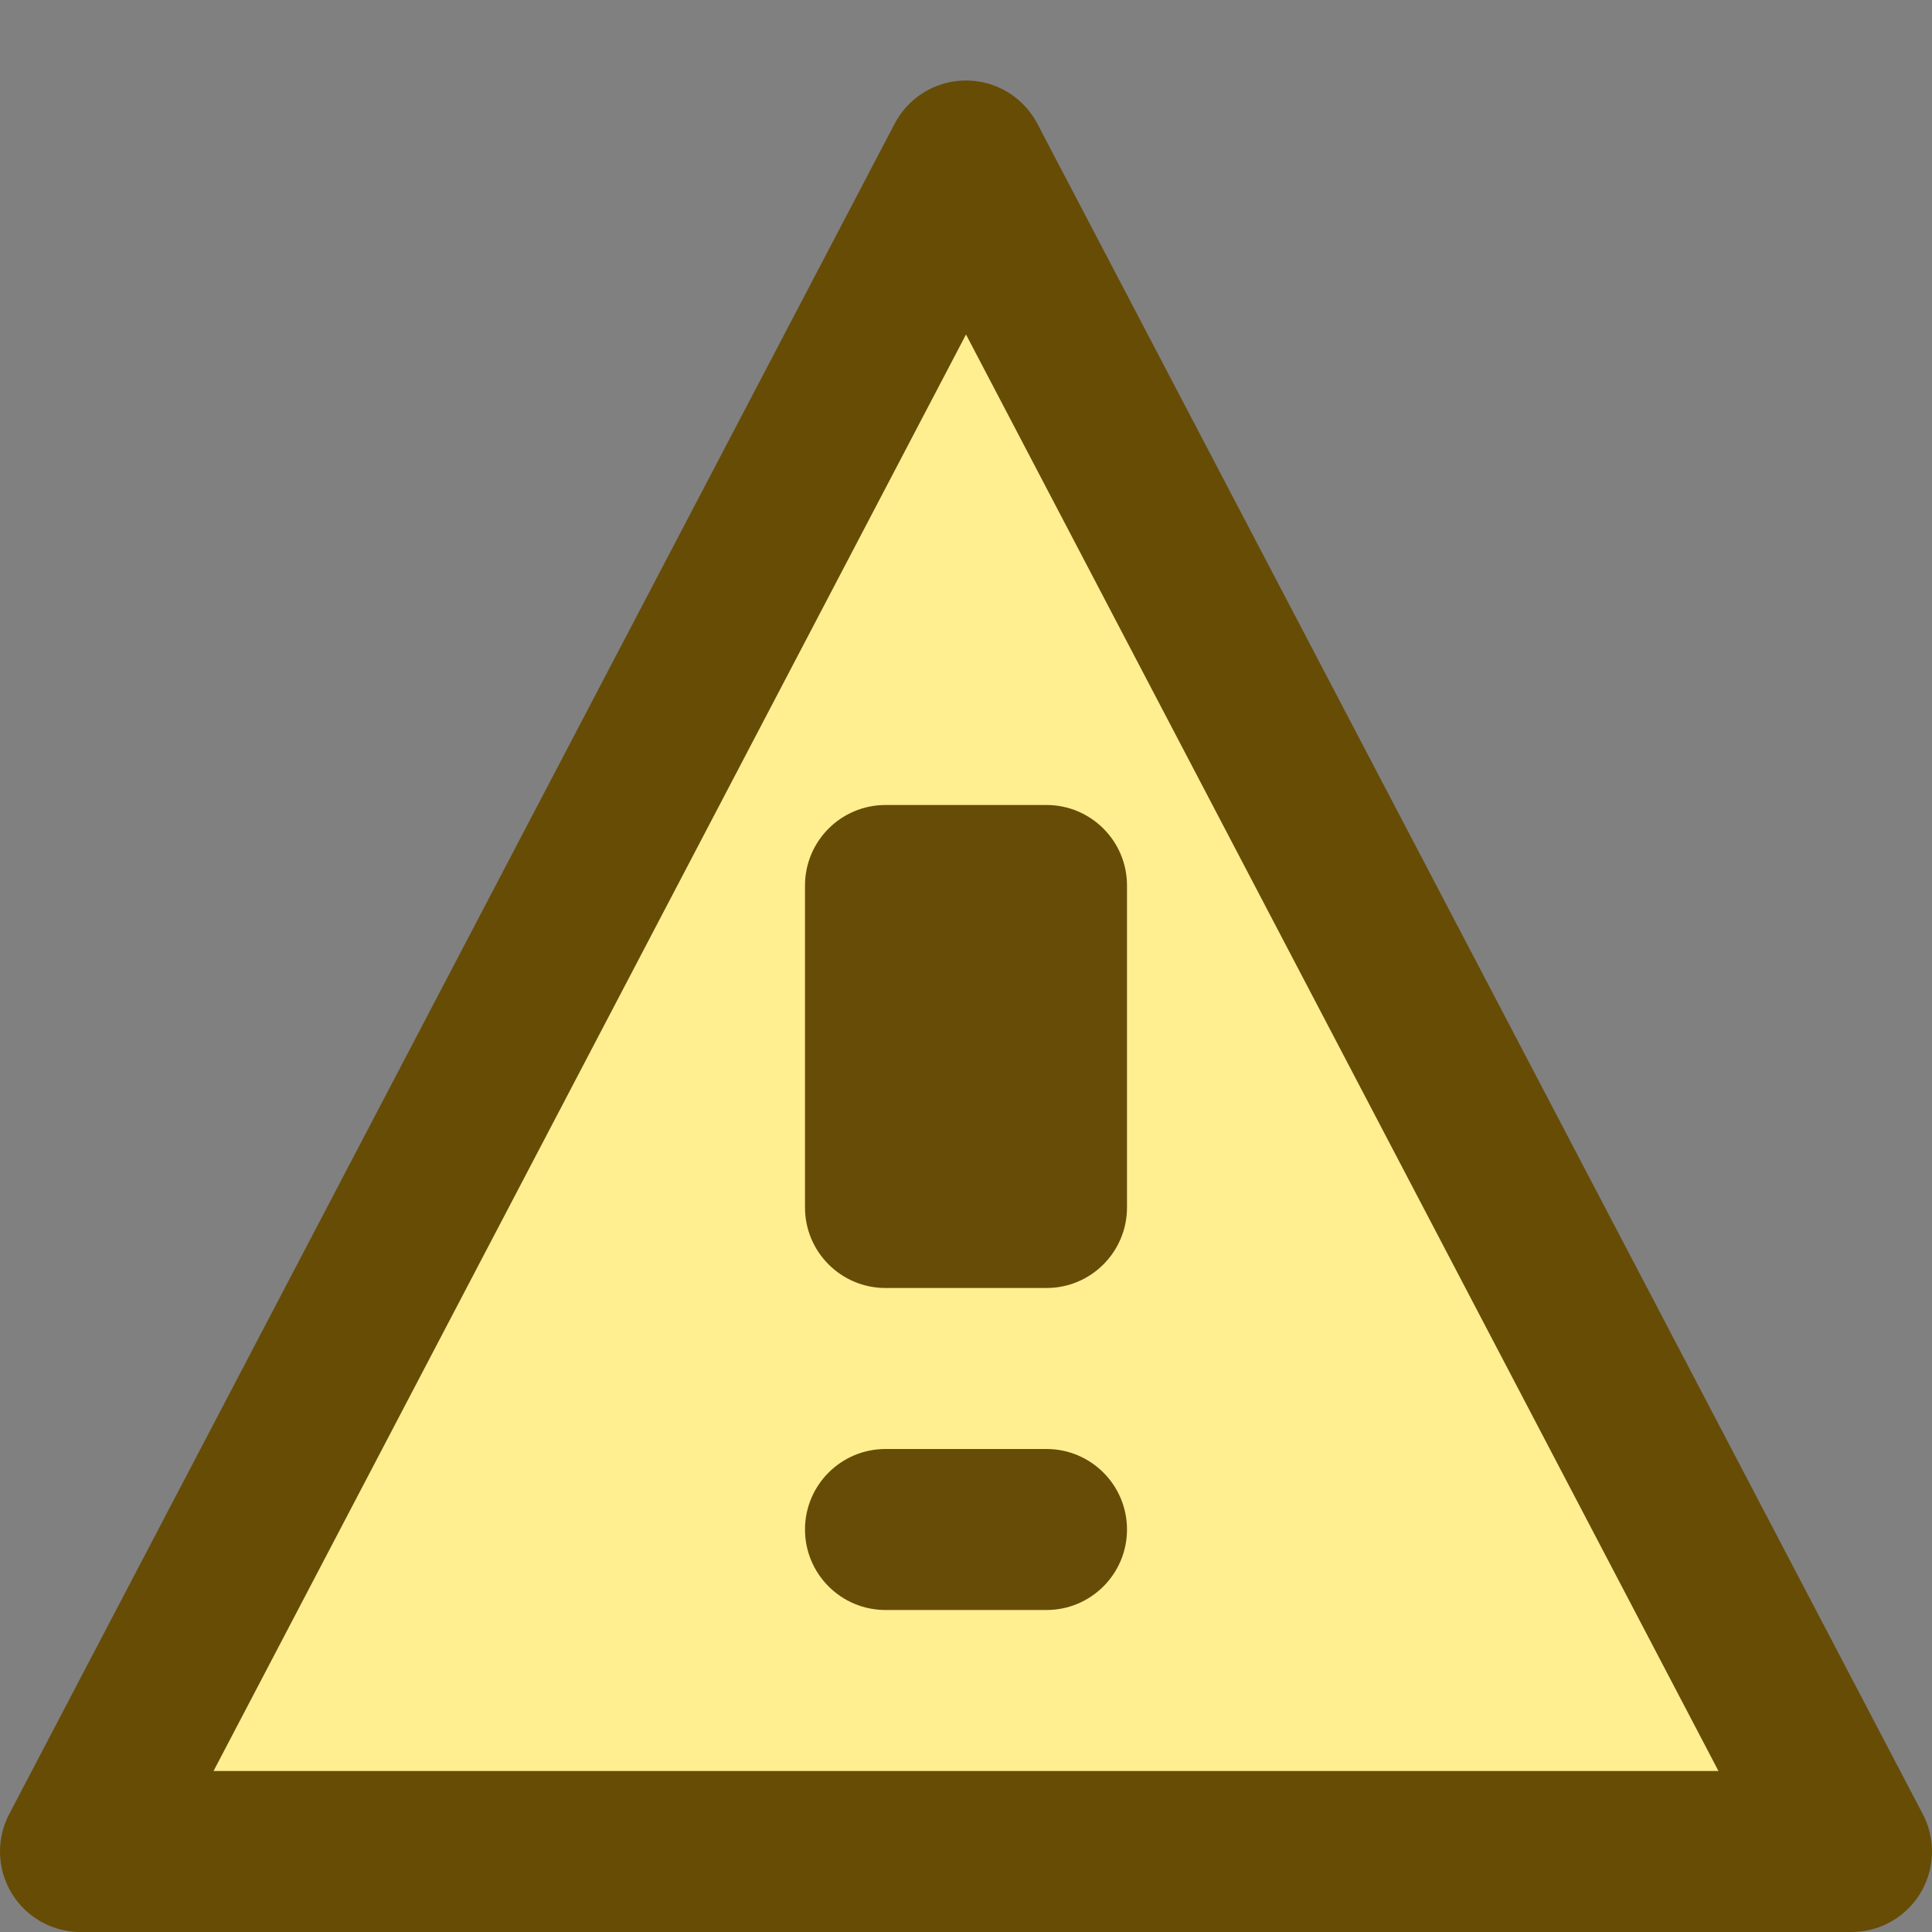 <svg width="12" height="12" viewBox="0 0 12 12" fill="none" xmlns="http://www.w3.org/2000/svg">
<rect x="0" y="0" width="12" height="12" fill="#808080" stroke="none"/>
<path d="M6 1L11.5 11.5H0.5L6 1Z" fill="#FFEF91" stroke="#674C06" stroke-linecap="square" stroke-linejoin="round"/>
<path d="M5 5.5C5 5.224 5.224 5 5.5 5H6.5C6.776 5 7 5.224 7 5.5V7.5C7 7.776 6.776 8 6.5 8H5.5C5.224 8 5 7.776 5 7.5V5.5Z" fill="#674C07"/>
<path d="M5 9.5C5 9.224 5.224 9 5.5 9H6.5C6.776 9 7 9.224 7 9.5V9.5C7 9.776 6.776 10 6.5 10H5.5C5.224 10 5 9.776 5 9.5V9.5Z" fill="#674C07"/>
</svg>
